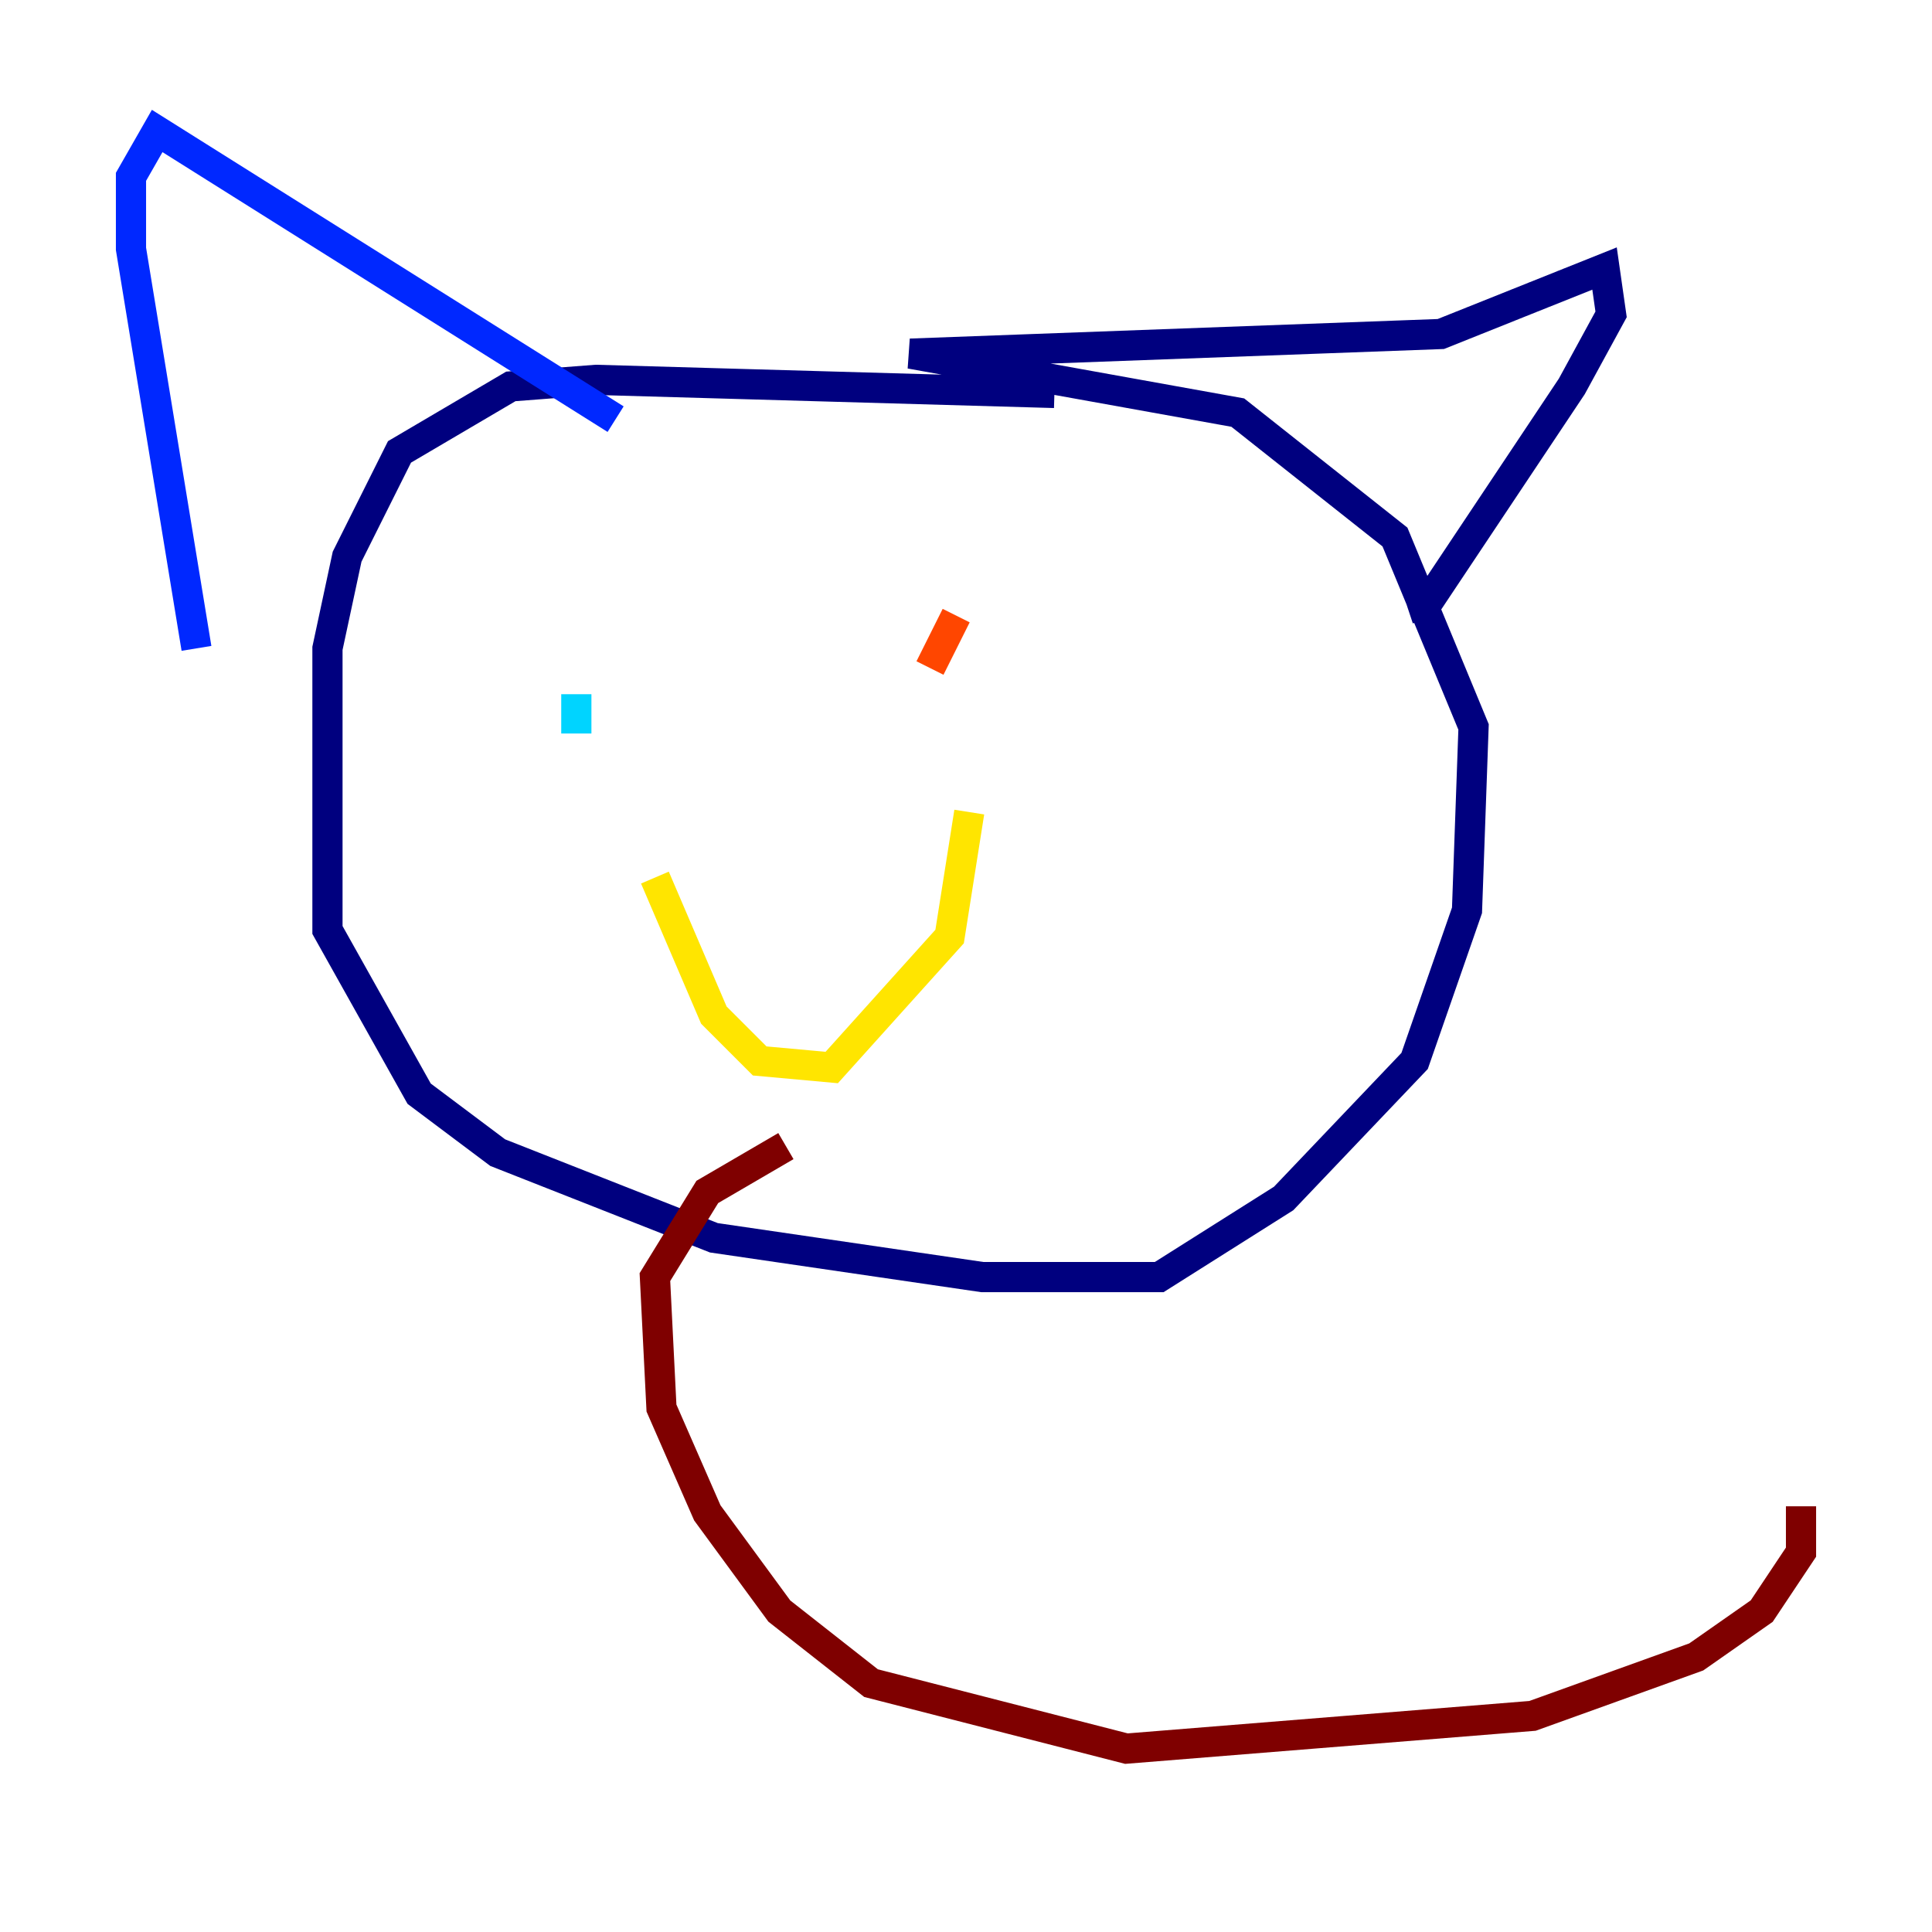 <?xml version="1.0" encoding="utf-8" ?>
<svg baseProfile="tiny" height="128" version="1.2" viewBox="0,0,128,128" width="128" xmlns="http://www.w3.org/2000/svg" xmlns:ev="http://www.w3.org/2001/xml-events" xmlns:xlink="http://www.w3.org/1999/xlink"><defs /><polyline fill="none" points="69.858,26.034 39.485,25.166 33.844,25.6 26.468,29.939 22.997,36.881 21.695,42.956 21.695,61.614 27.77,72.461 32.976,76.366 47.295,82.007 65.085,84.61 76.8,84.61 85.044,79.403 93.722,70.291 97.193,60.312 97.627,48.163 92.42,35.58 82.007,27.336 60.312,23.43 95.458,22.129 106.305,17.79 106.739,20.827 104.136,25.6 94.59,39.919 93.288,40.352" stroke="#00007f" stroke-width="2" /><polyline fill="none" points="40.786,27.77 10.414,8.678 8.678,11.715 8.678,16.488 13.017,42.956" stroke="#0028ff" stroke-width="2" /><polyline fill="none" points="38.183,45.993 38.183,48.597" stroke="#00d4ff" stroke-width="2" /><polyline fill="none" points="73.763,43.39 73.763,43.39" stroke="#7cff79" stroke-width="2" /><polyline fill="none" points="43.39,58.142 47.295,67.254 50.332,70.291 55.105,70.725 62.915,62.047 64.217,53.803" stroke="#ffe500" stroke-width="2" /><polyline fill="none" points="63.349,40.786 61.614,44.258" stroke="#ff4600" stroke-width="2" /><polyline fill="none" points="52.068,75.932 46.861,78.969 43.39,84.61 43.824,93.288 46.861,100.231 51.634,106.739 57.709,111.512 74.63,115.851 101.532,113.681 112.38,109.776 116.719,106.739 119.322,102.834 119.322,99.797" stroke="#7f0000" stroke-width="2" /></svg>